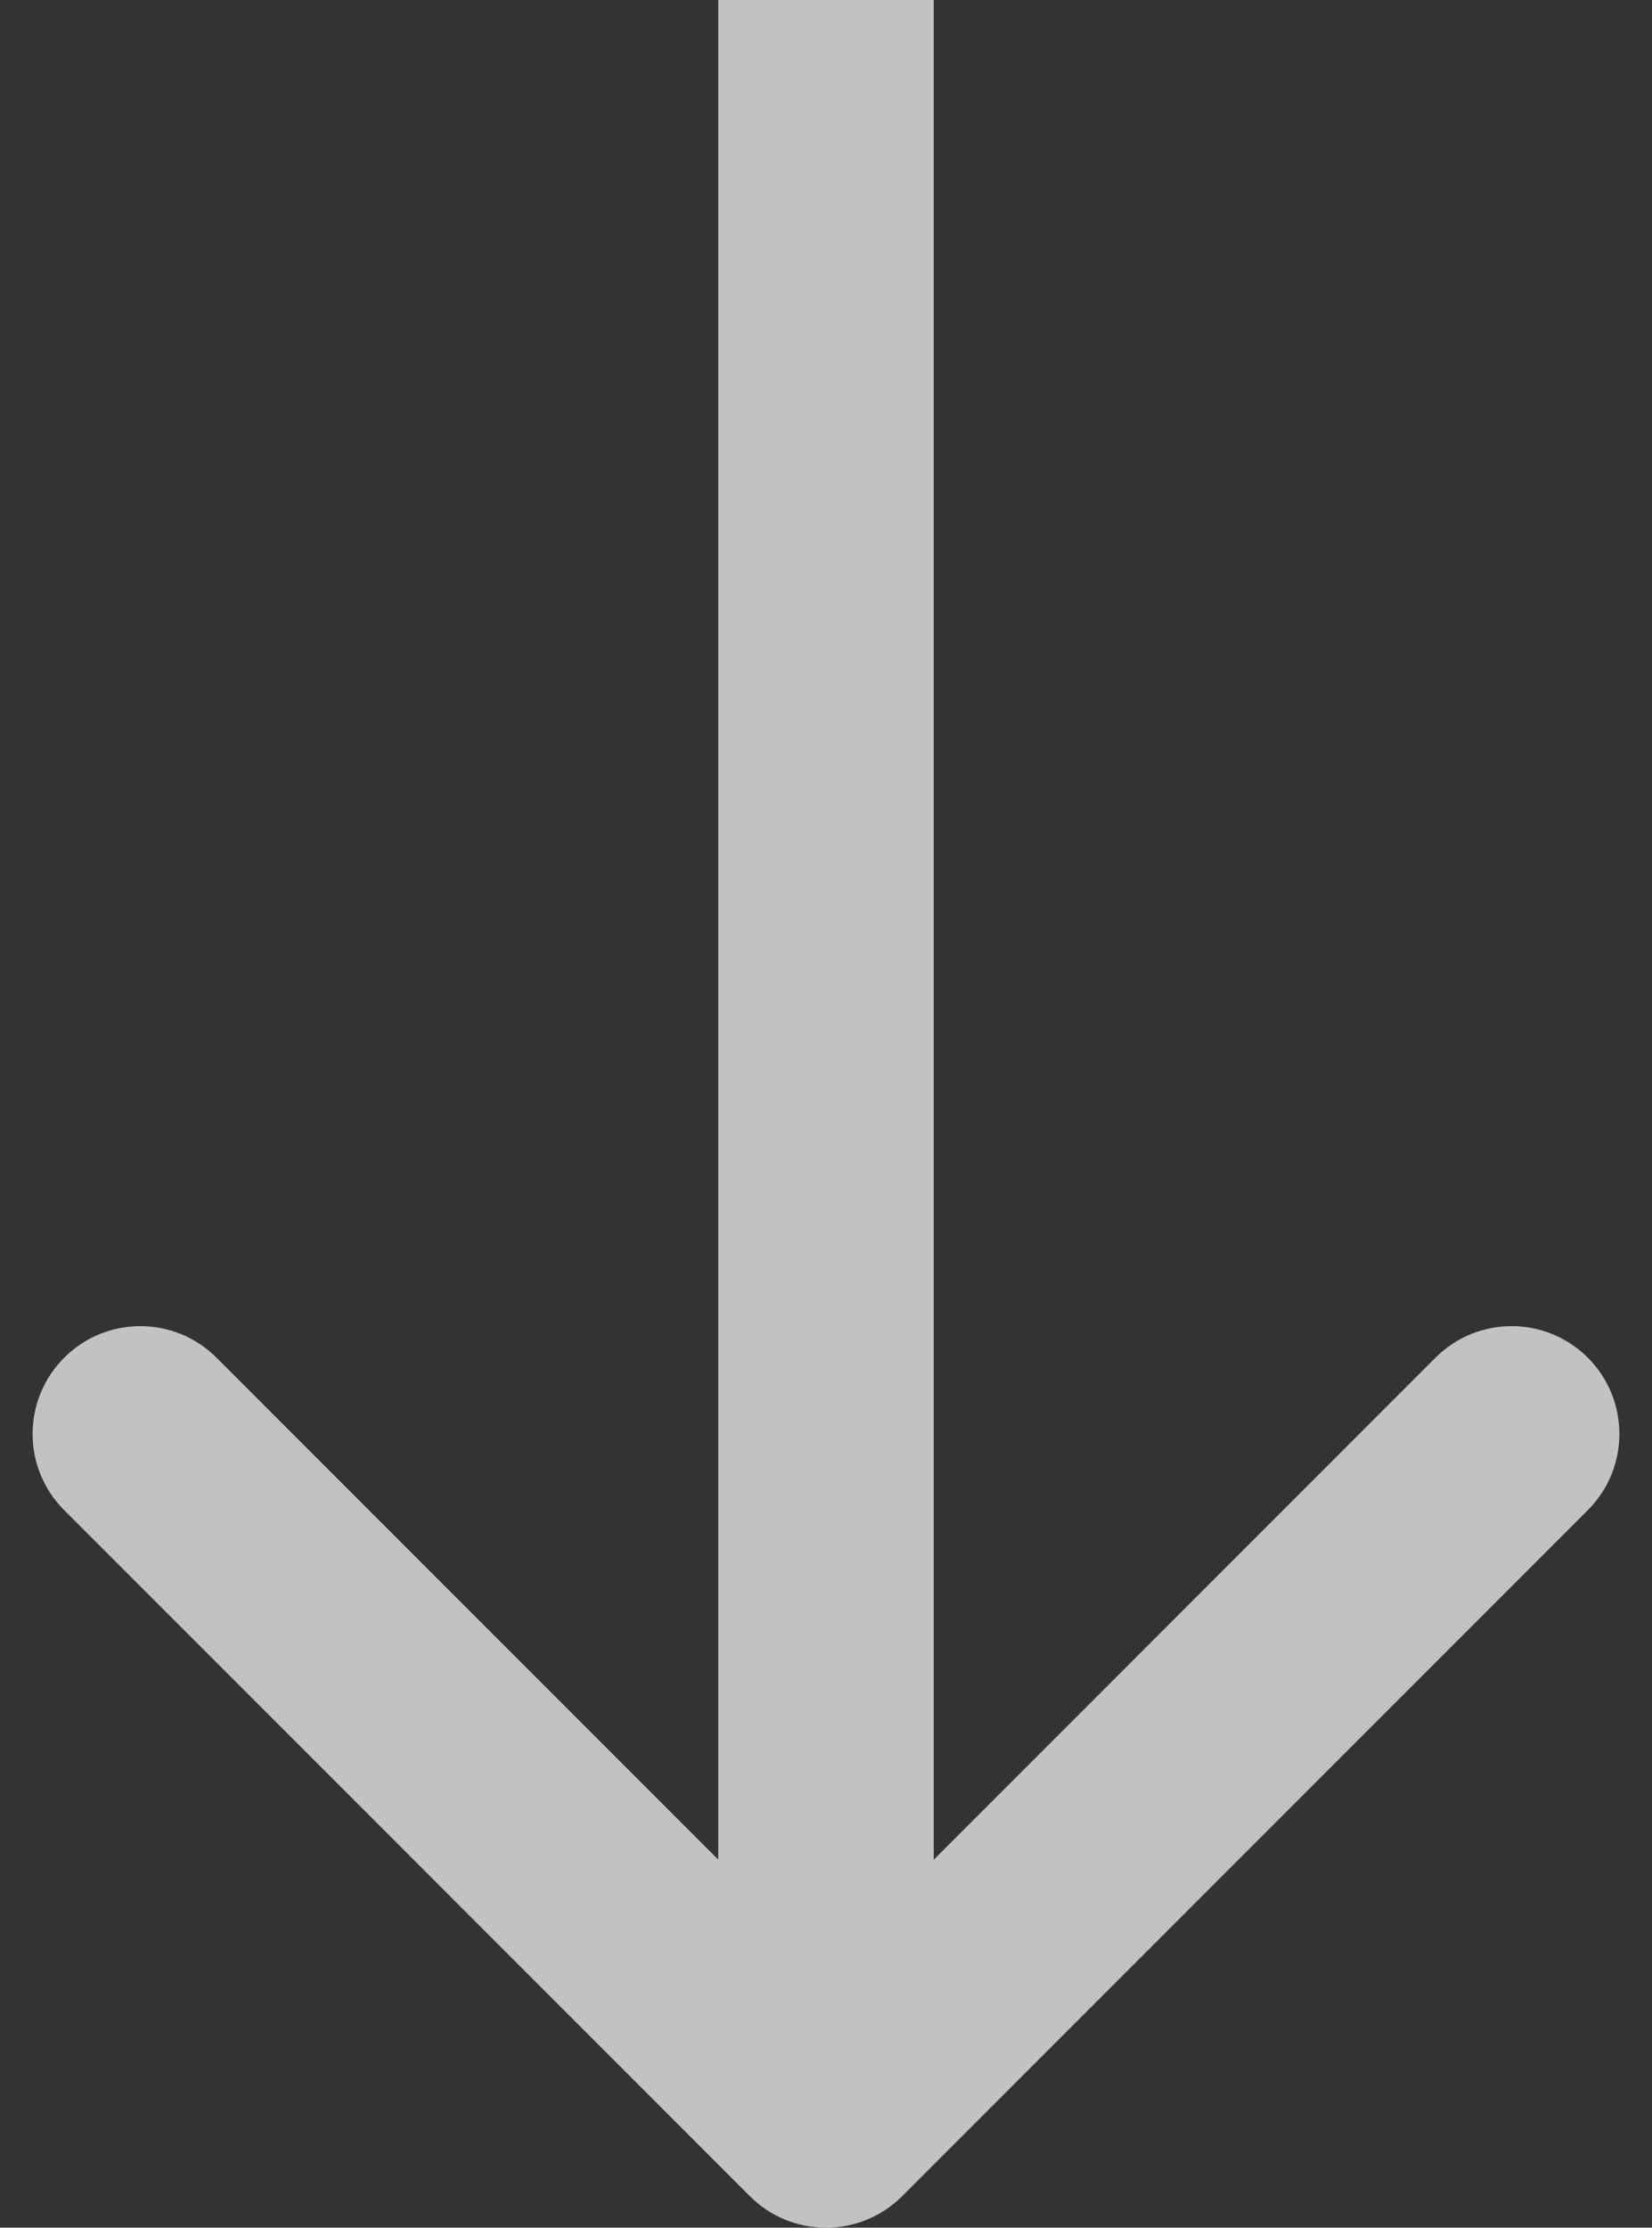<svg width="46" height="62" viewBox="0 0 46 62" fill="none" xmlns="http://www.w3.org/2000/svg">
<rect x="0" y="0" width="46" height="62" fill="#333333" stroke="none"/>
<path d="M20.879 61.121C22.05 62.293 23.95 62.293 25.121 61.121L44.213 42.029C45.385 40.858 45.385 38.958 44.213 37.787C43.042 36.615 41.142 36.615 39.971 37.787L23 54.757L6.029 37.787C4.858 36.615 2.958 36.615 1.787 37.787C0.615 38.958 0.615 40.858 1.787 42.029L20.879 61.121ZM20 0L20 59H26L26 0L20 0Z" fill="white" fill-opacity="0.7"/>
</svg>
